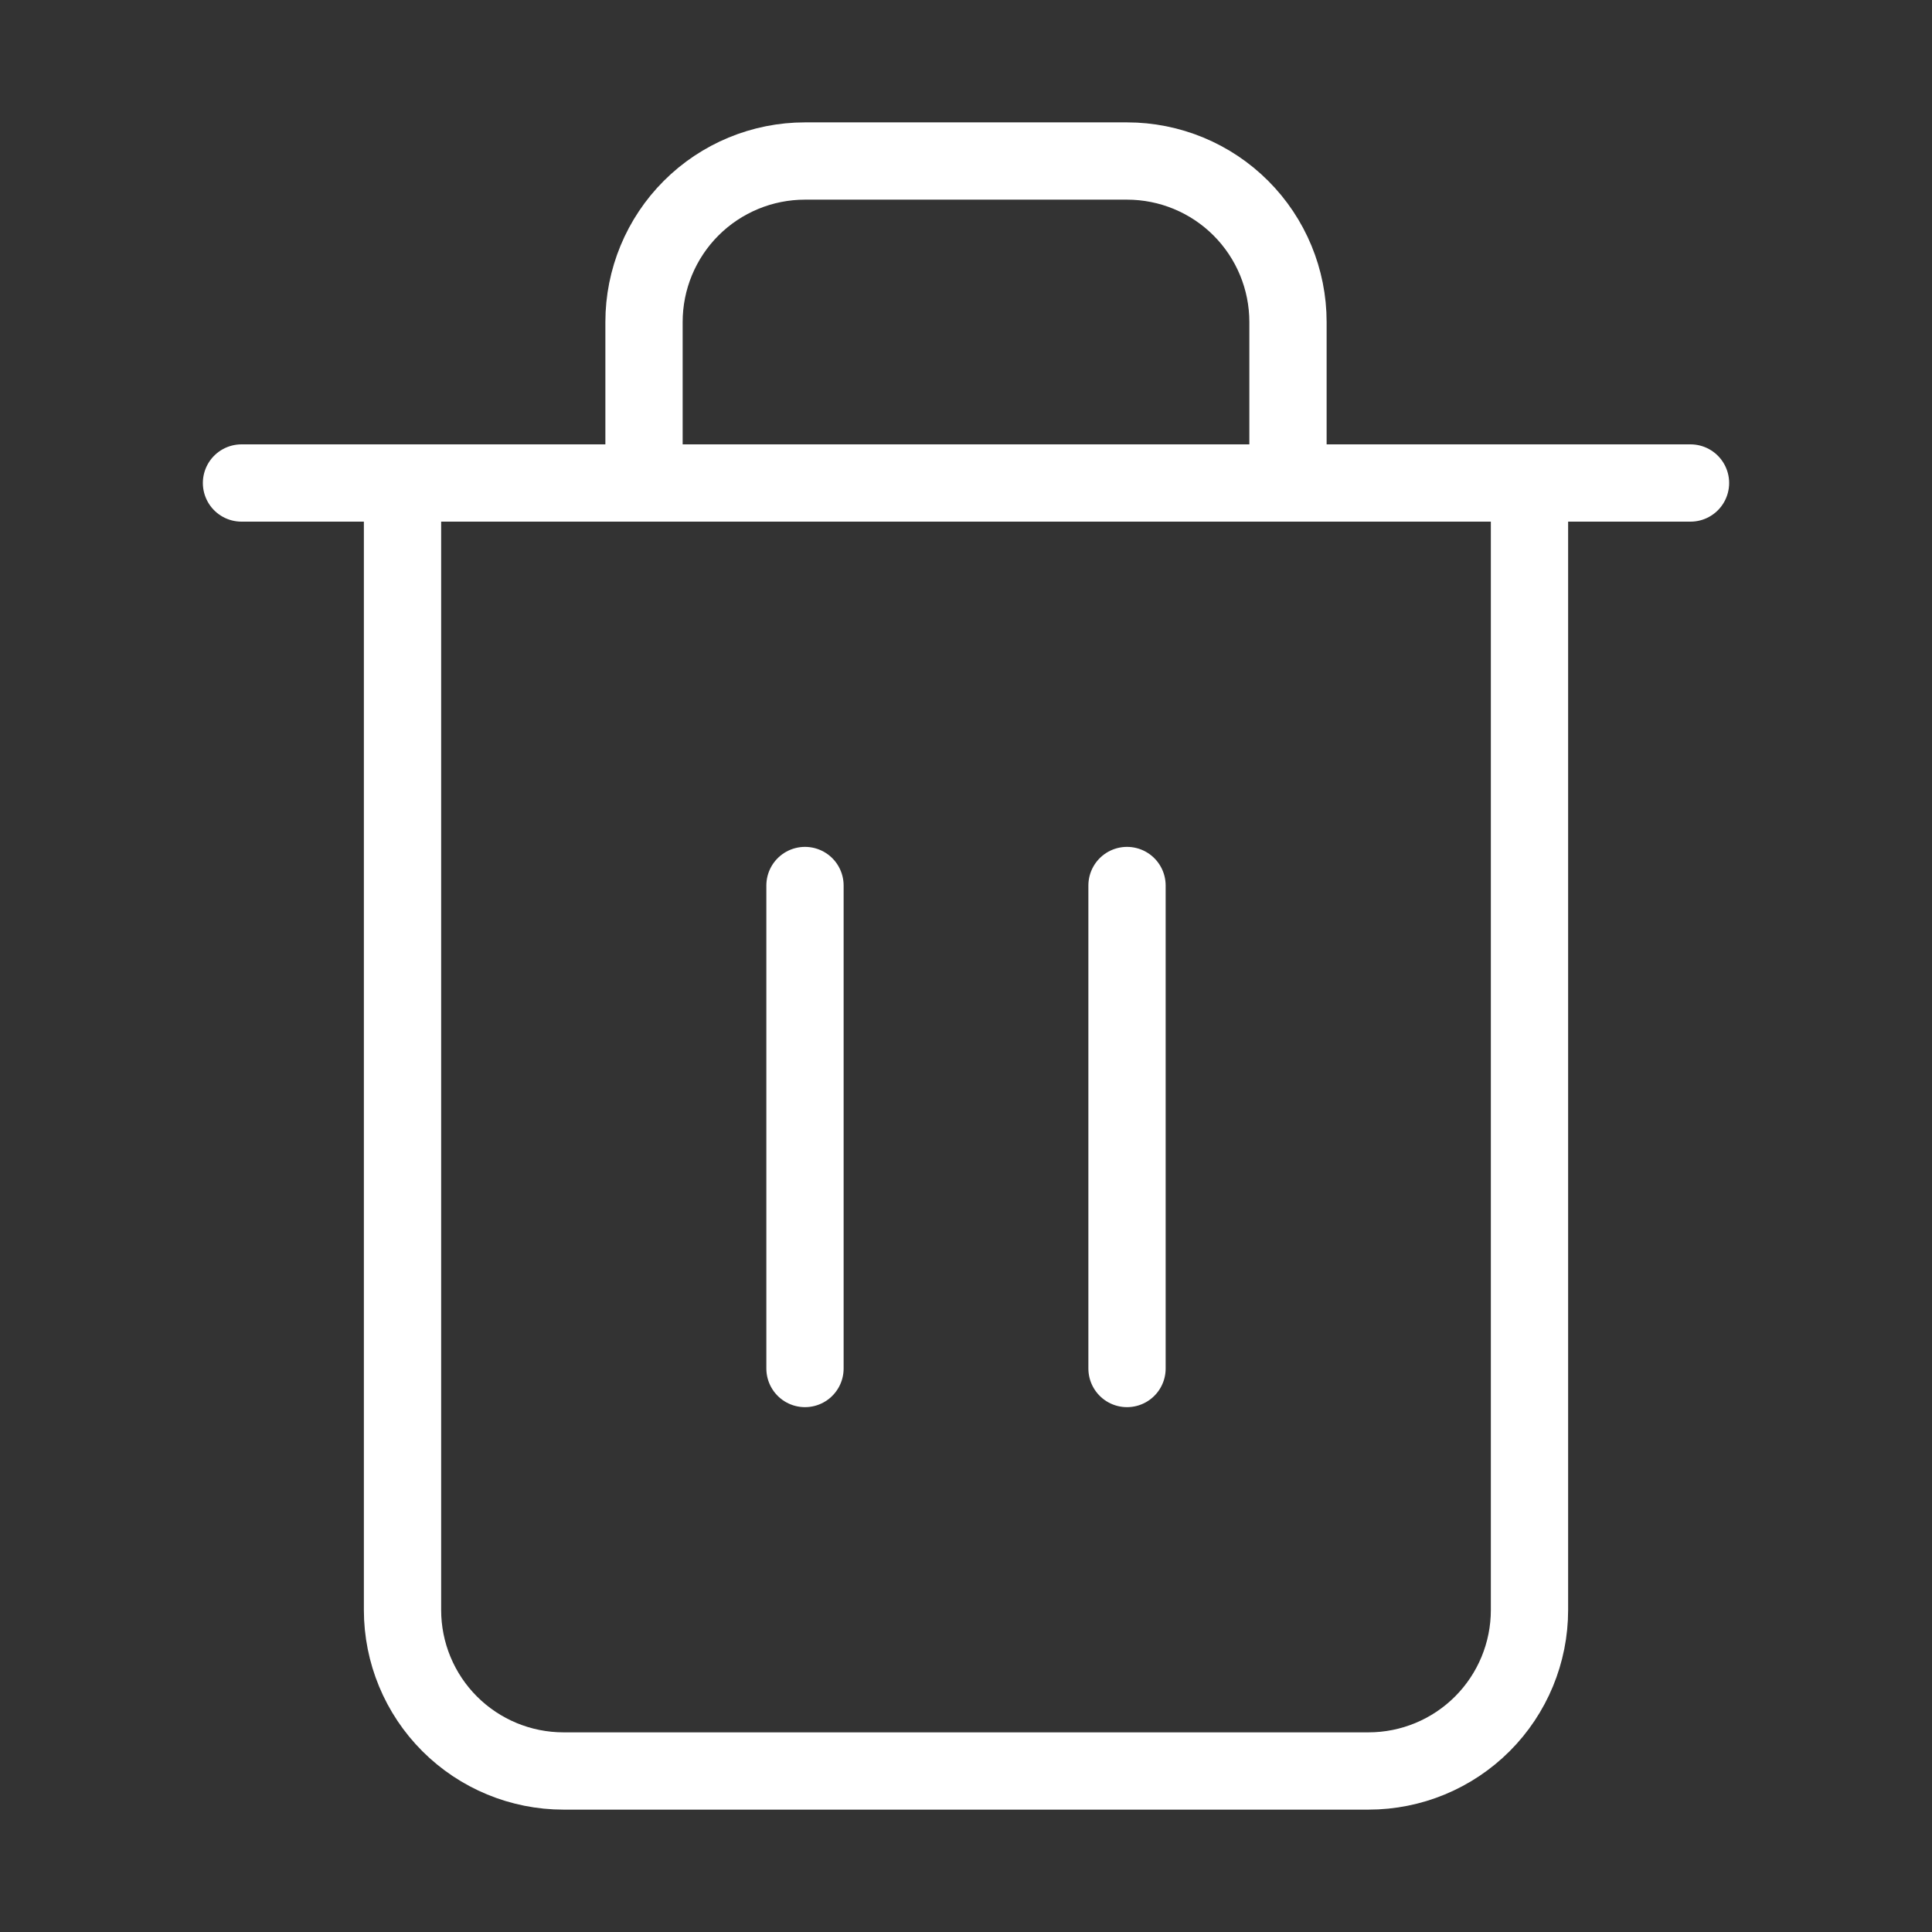 <svg width="50" height="50" viewBox="0 0 50 50" fill="none" xmlns="http://www.w3.org/2000/svg">
<rect x="0" y="0" width="50" height="50" fill="#333333" stroke="none"/>
<path d="M6.25 12.5H10.417H43.75" stroke="white" stroke-width="2" stroke-linecap="round" stroke-linejoin="round"/>
<path d="M16.667 12.5V8.333C16.667 7.228 17.106 6.168 17.887 5.387C18.669 4.606 19.728 4.167 20.833 4.167H29.167C30.272 4.167 31.332 4.606 32.113 5.387C32.894 6.168 33.333 7.228 33.333 8.333V12.5M39.583 12.5V41.667C39.583 42.772 39.144 43.832 38.363 44.613C37.582 45.394 36.522 45.833 35.417 45.833H14.583C13.478 45.833 12.418 45.394 11.637 44.613C10.856 43.832 10.417 42.772 10.417 41.667V12.5H39.583Z" stroke="white" stroke-width="2" stroke-linecap="round" stroke-linejoin="round"/>
<path d="M20.833 22.917V35.417" stroke="white" stroke-width="2" stroke-linecap="round" stroke-linejoin="round"/>
<path d="M29.167 22.917V35.417" stroke="white" stroke-width="2" stroke-linecap="round" stroke-linejoin="round"/>
</svg>
